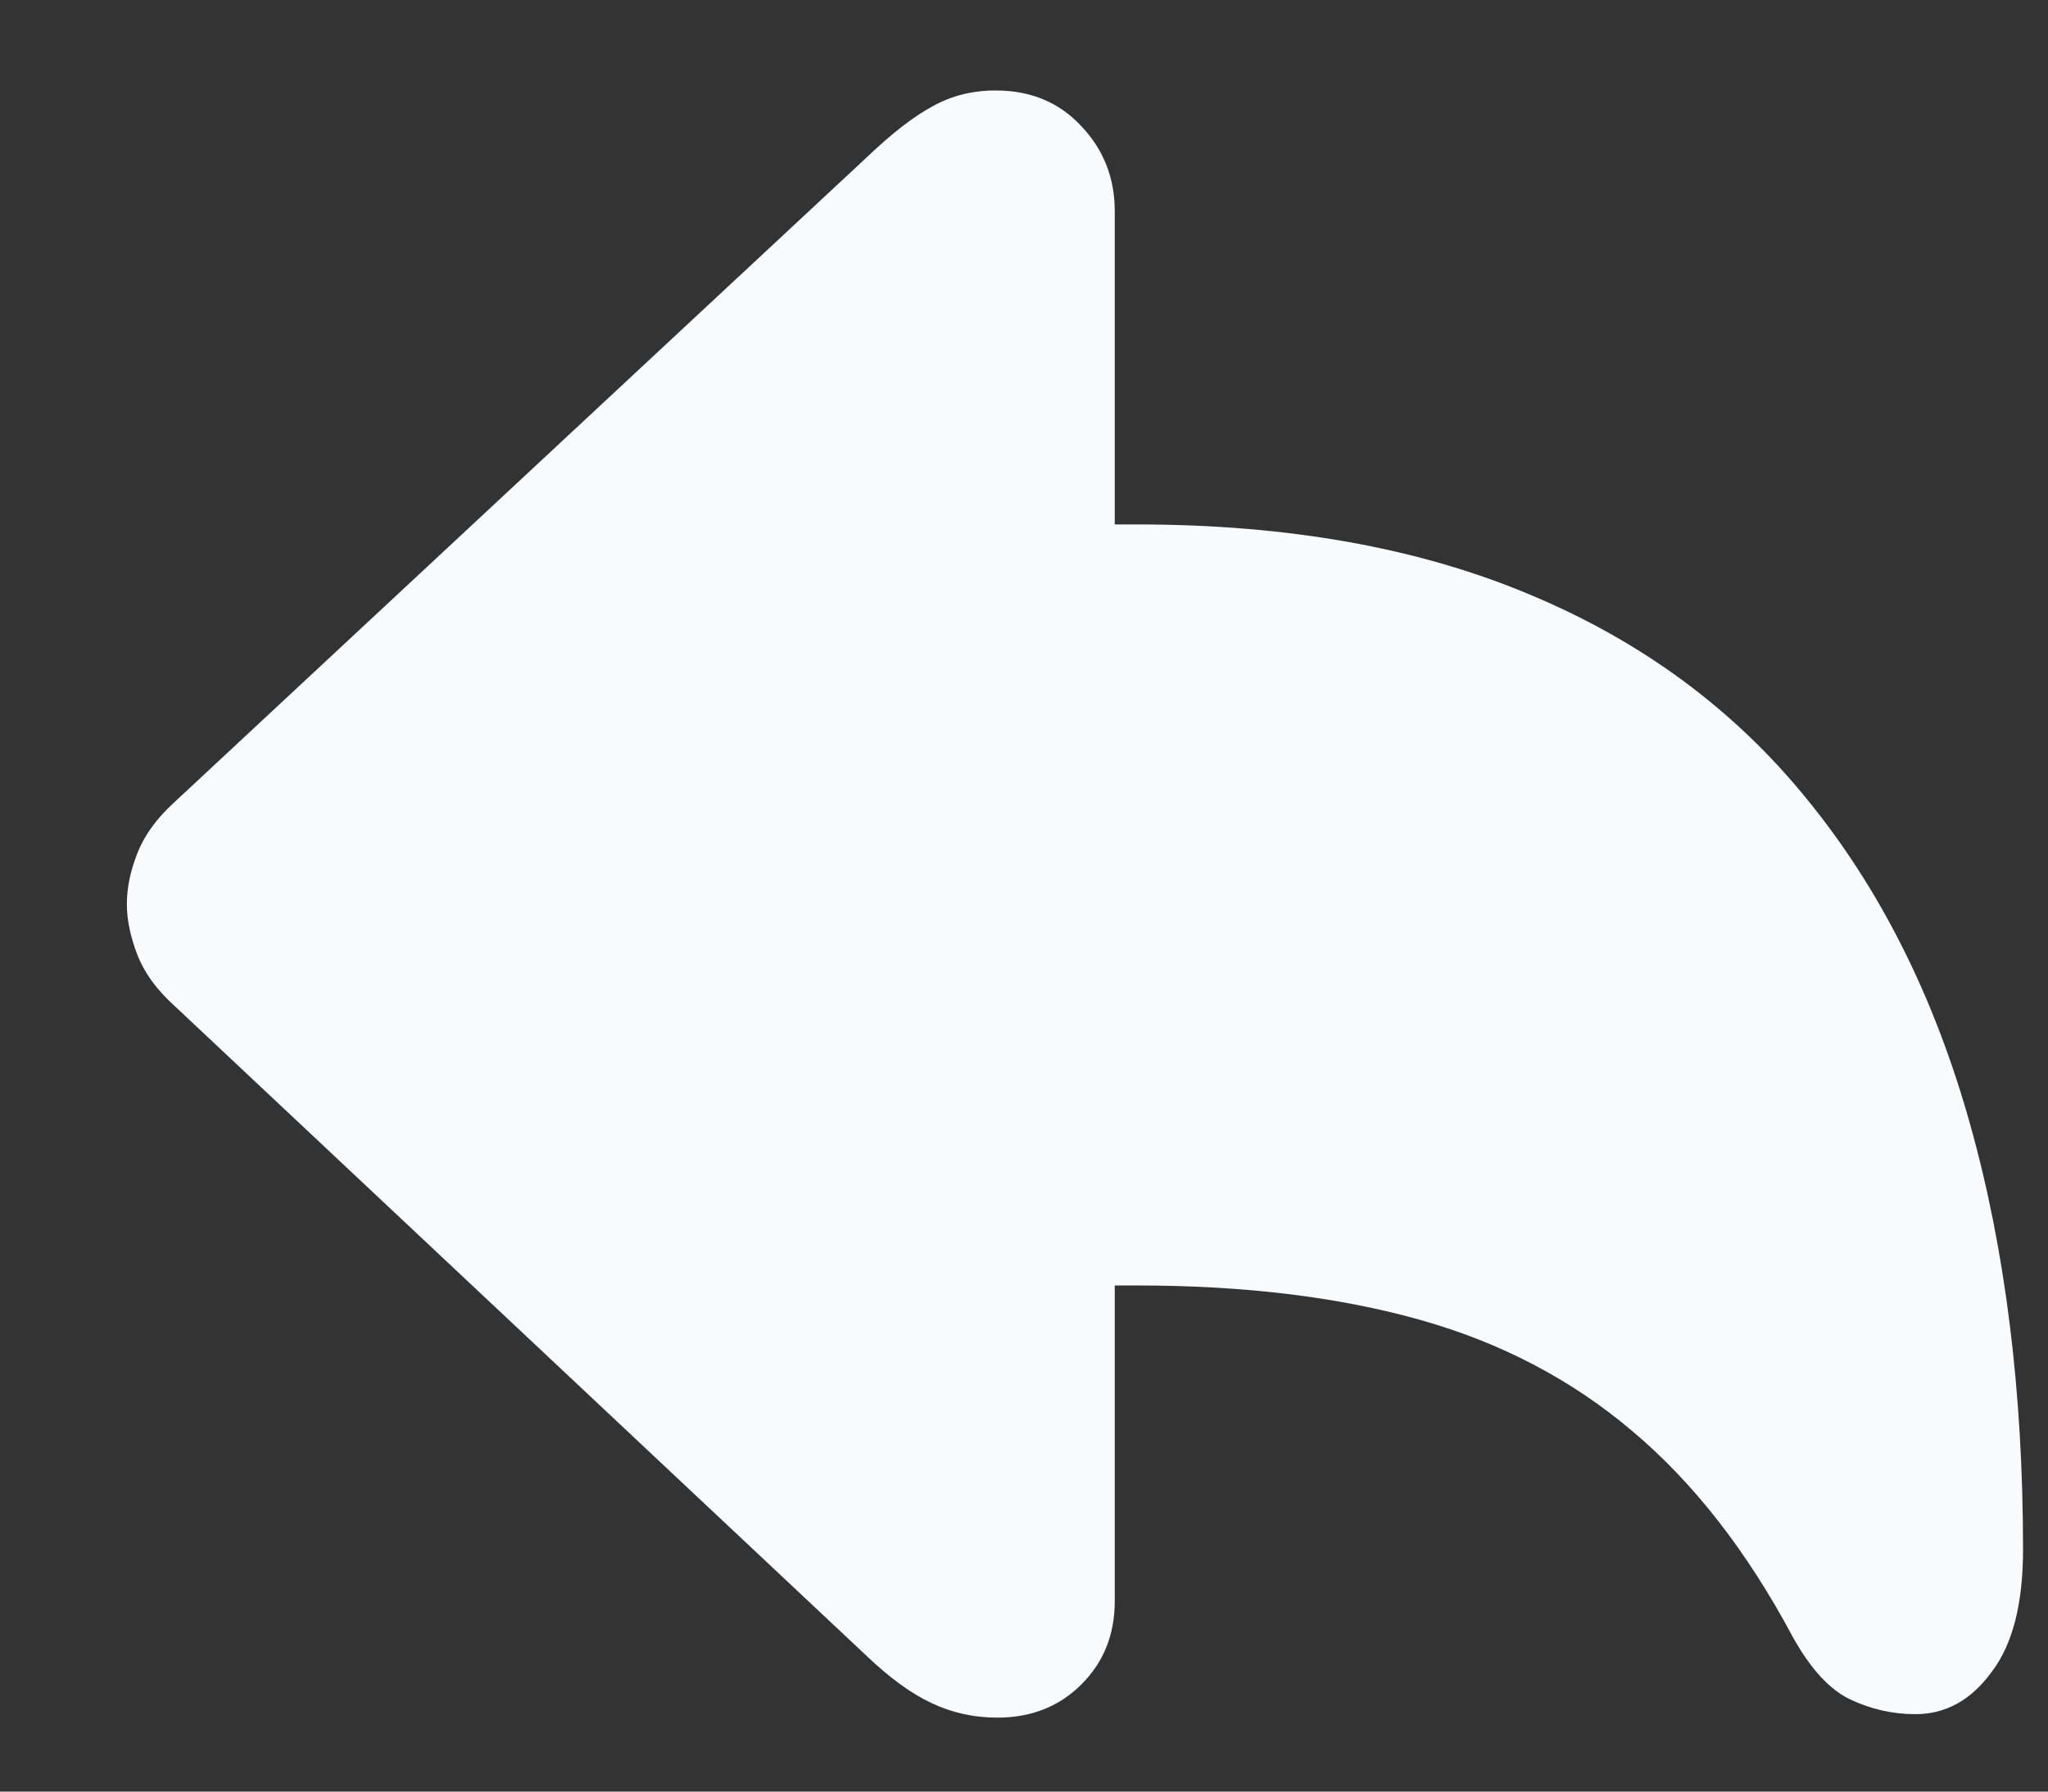 <svg width="16" height="14" viewBox="0 0 16 14" fill="none" xmlns="http://www.w3.org/2000/svg">
    <rect x="0" y="0" width="16" height="14" fill="#333333" stroke="none"/>
    <path d="M7.793 13.422C8.057 13.422 8.276 13.335 8.449 13.162C8.622 12.989 8.709 12.773 8.709 12.513V10.045H8.88C9.718 10.045 10.454 10.134 11.088 10.312C11.721 10.489 12.275 10.779 12.749 11.18C13.227 11.581 13.647 12.118 14.007 12.793C14.144 13.039 14.292 13.201 14.451 13.278C14.615 13.356 14.786 13.395 14.964 13.395C15.201 13.395 15.399 13.285 15.559 13.066C15.723 12.852 15.805 12.533 15.805 12.109C15.805 10.87 15.666 9.758 15.388 8.773C15.11 7.785 14.686 6.941 14.116 6.244C13.551 5.547 12.833 5.016 11.963 4.651C11.092 4.282 10.065 4.098 8.88 4.098H8.709V1.65C8.709 1.391 8.622 1.17 8.449 0.987C8.276 0.8 8.053 0.707 7.779 0.707C7.597 0.707 7.433 0.748 7.287 0.83C7.141 0.908 6.97 1.04 6.774 1.227L1.36 6.271C1.224 6.395 1.128 6.527 1.073 6.668C1.019 6.805 0.991 6.937 0.991 7.064C0.991 7.188 1.019 7.32 1.073 7.461C1.128 7.602 1.224 7.734 1.36 7.857L6.774 12.943C6.952 13.112 7.118 13.233 7.273 13.306C7.433 13.383 7.606 13.422 7.793 13.422Z" fill="#F8FAFC"/>
</svg>
